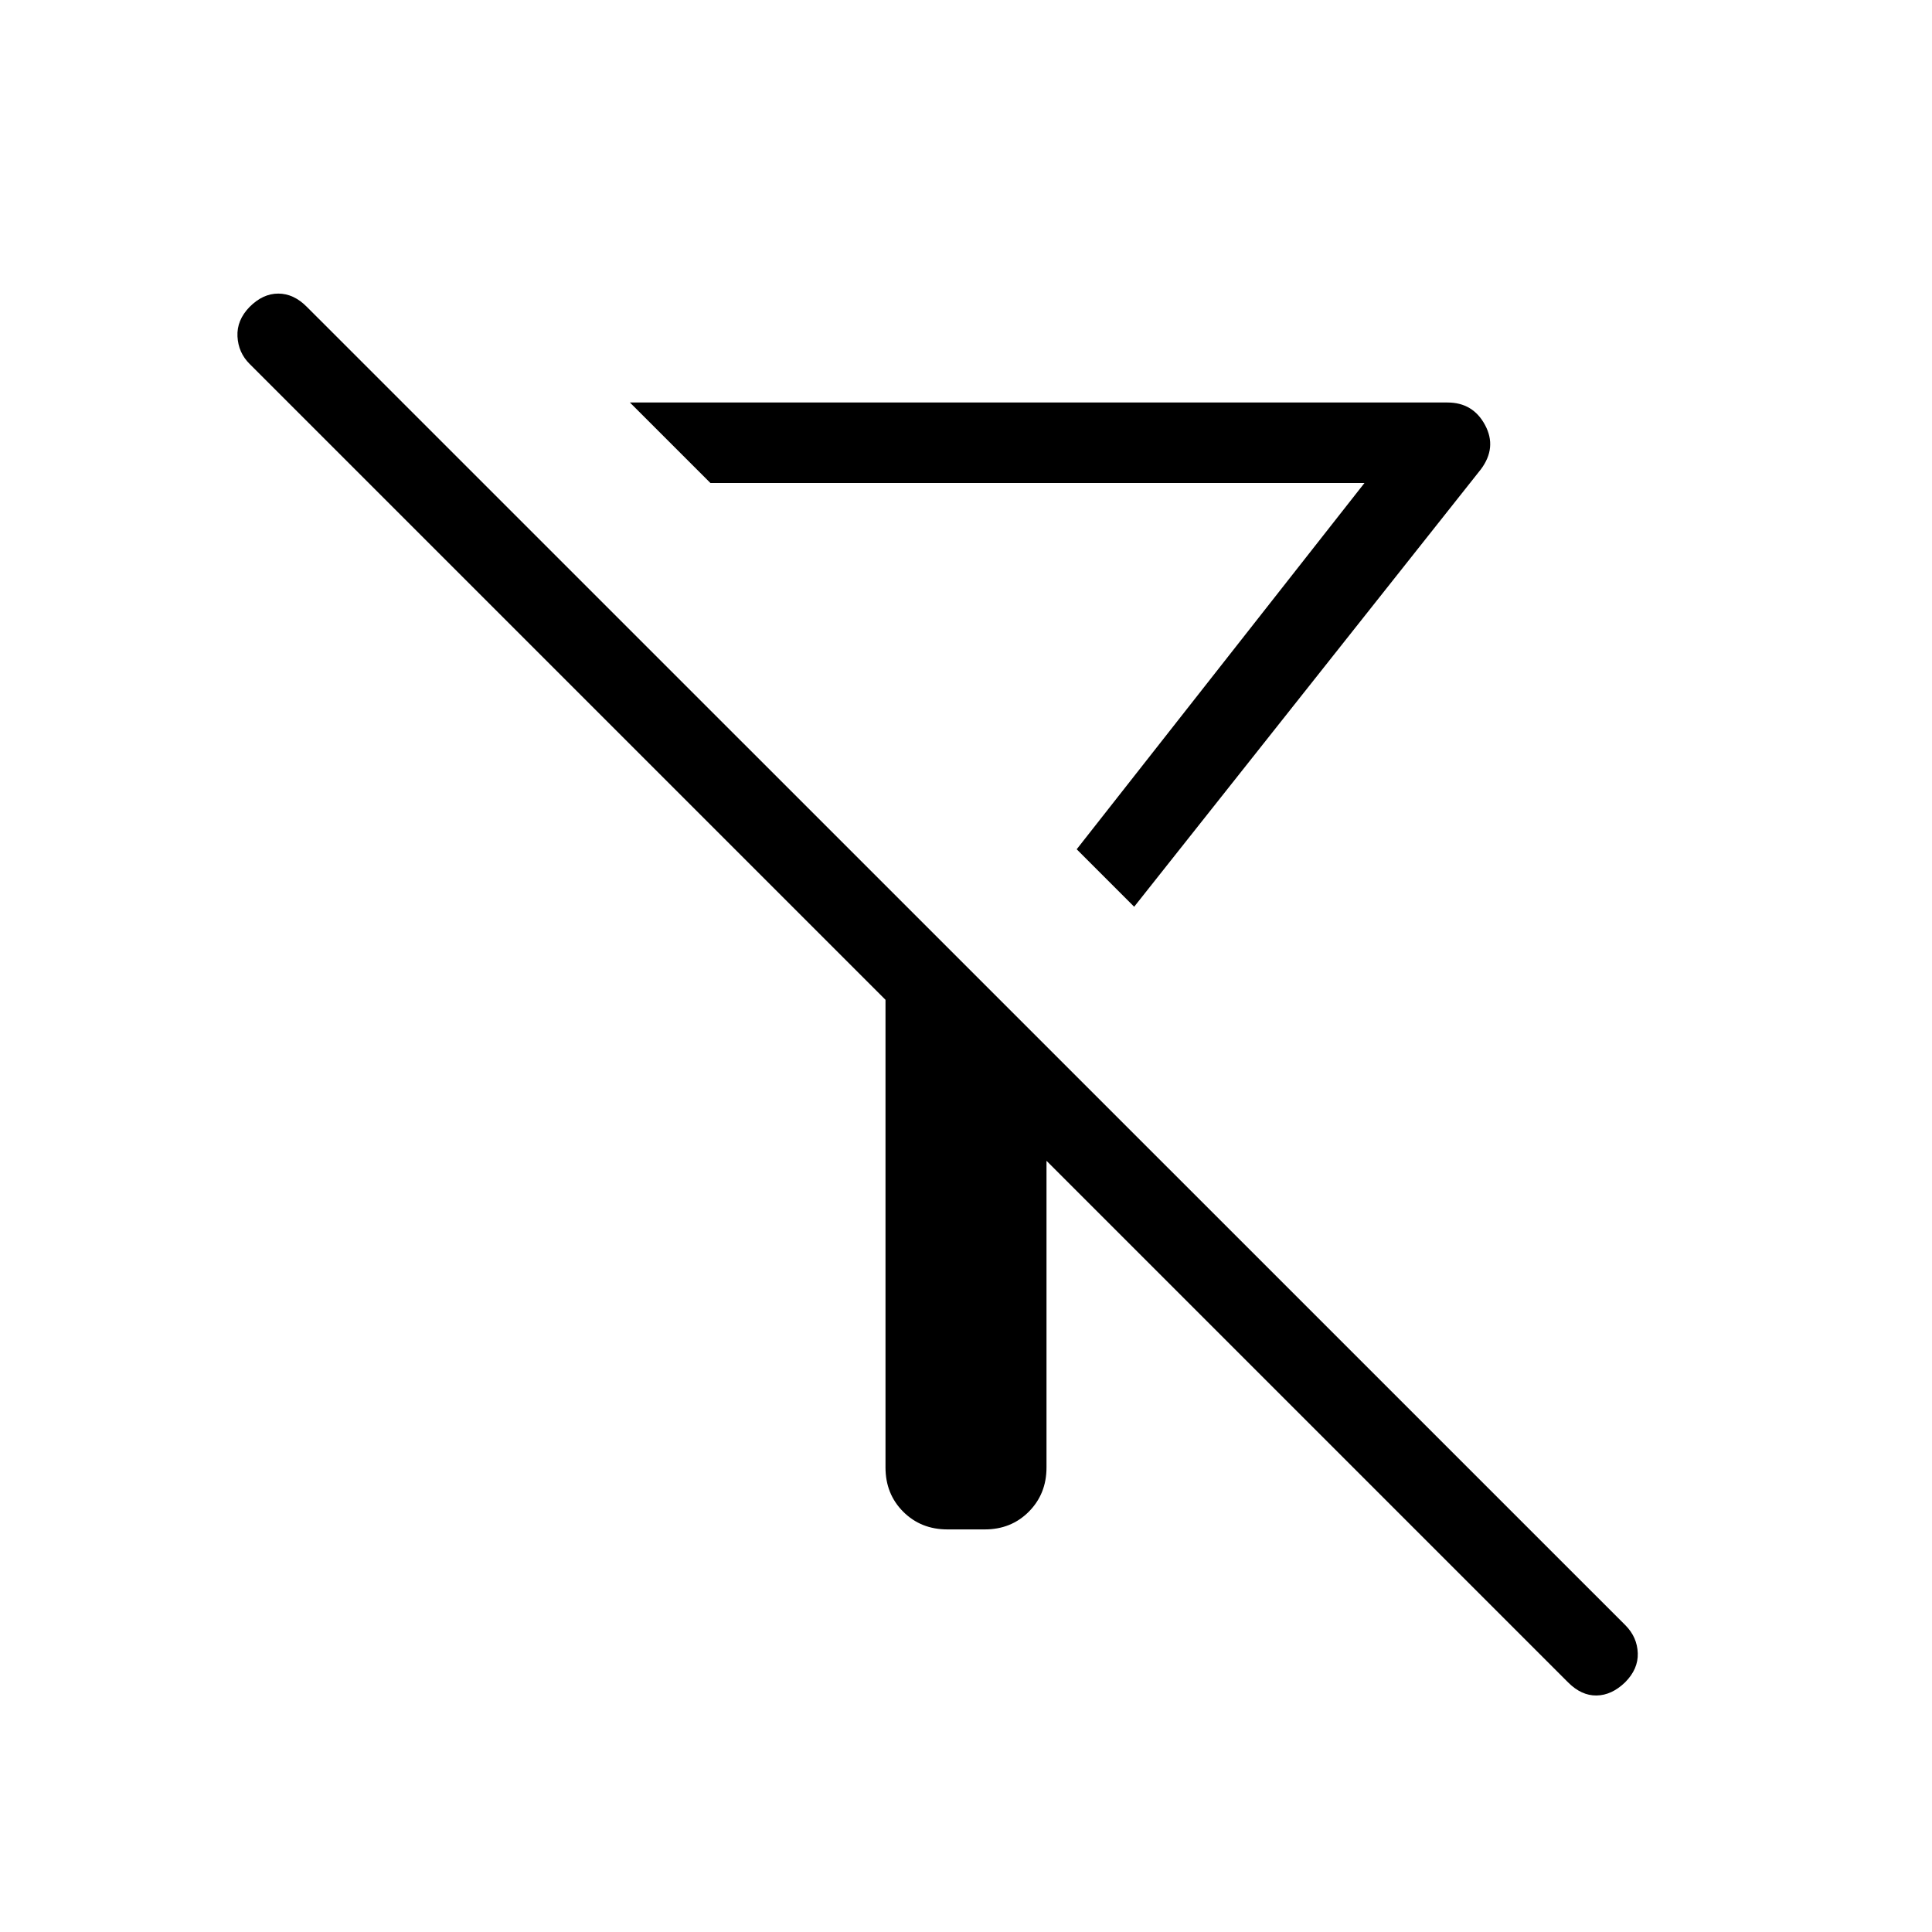 <svg xmlns="http://www.w3.org/2000/svg" width="1em" height="1em" viewBox="0 0 24 24"><path fill="currentColor" d="m14.089 11.264l-.714-.714L16.95 6H8.825l-1-1h10.156q.317 0 .467.28t-.052.55zM13 14.42v3.81q0 .328-.22.549t-.55.22h-.46q-.33 0-.55-.22t-.22-.55V12.42l-7.9-7.9q-.14-.14-.15-.341t.15-.366q.165-.166.357-.166t.356.166l16.38 16.378q.145.147.152.345t-.158.363q-.166.16-.354.163t-.354-.163zm.375-3.871"/></svg>